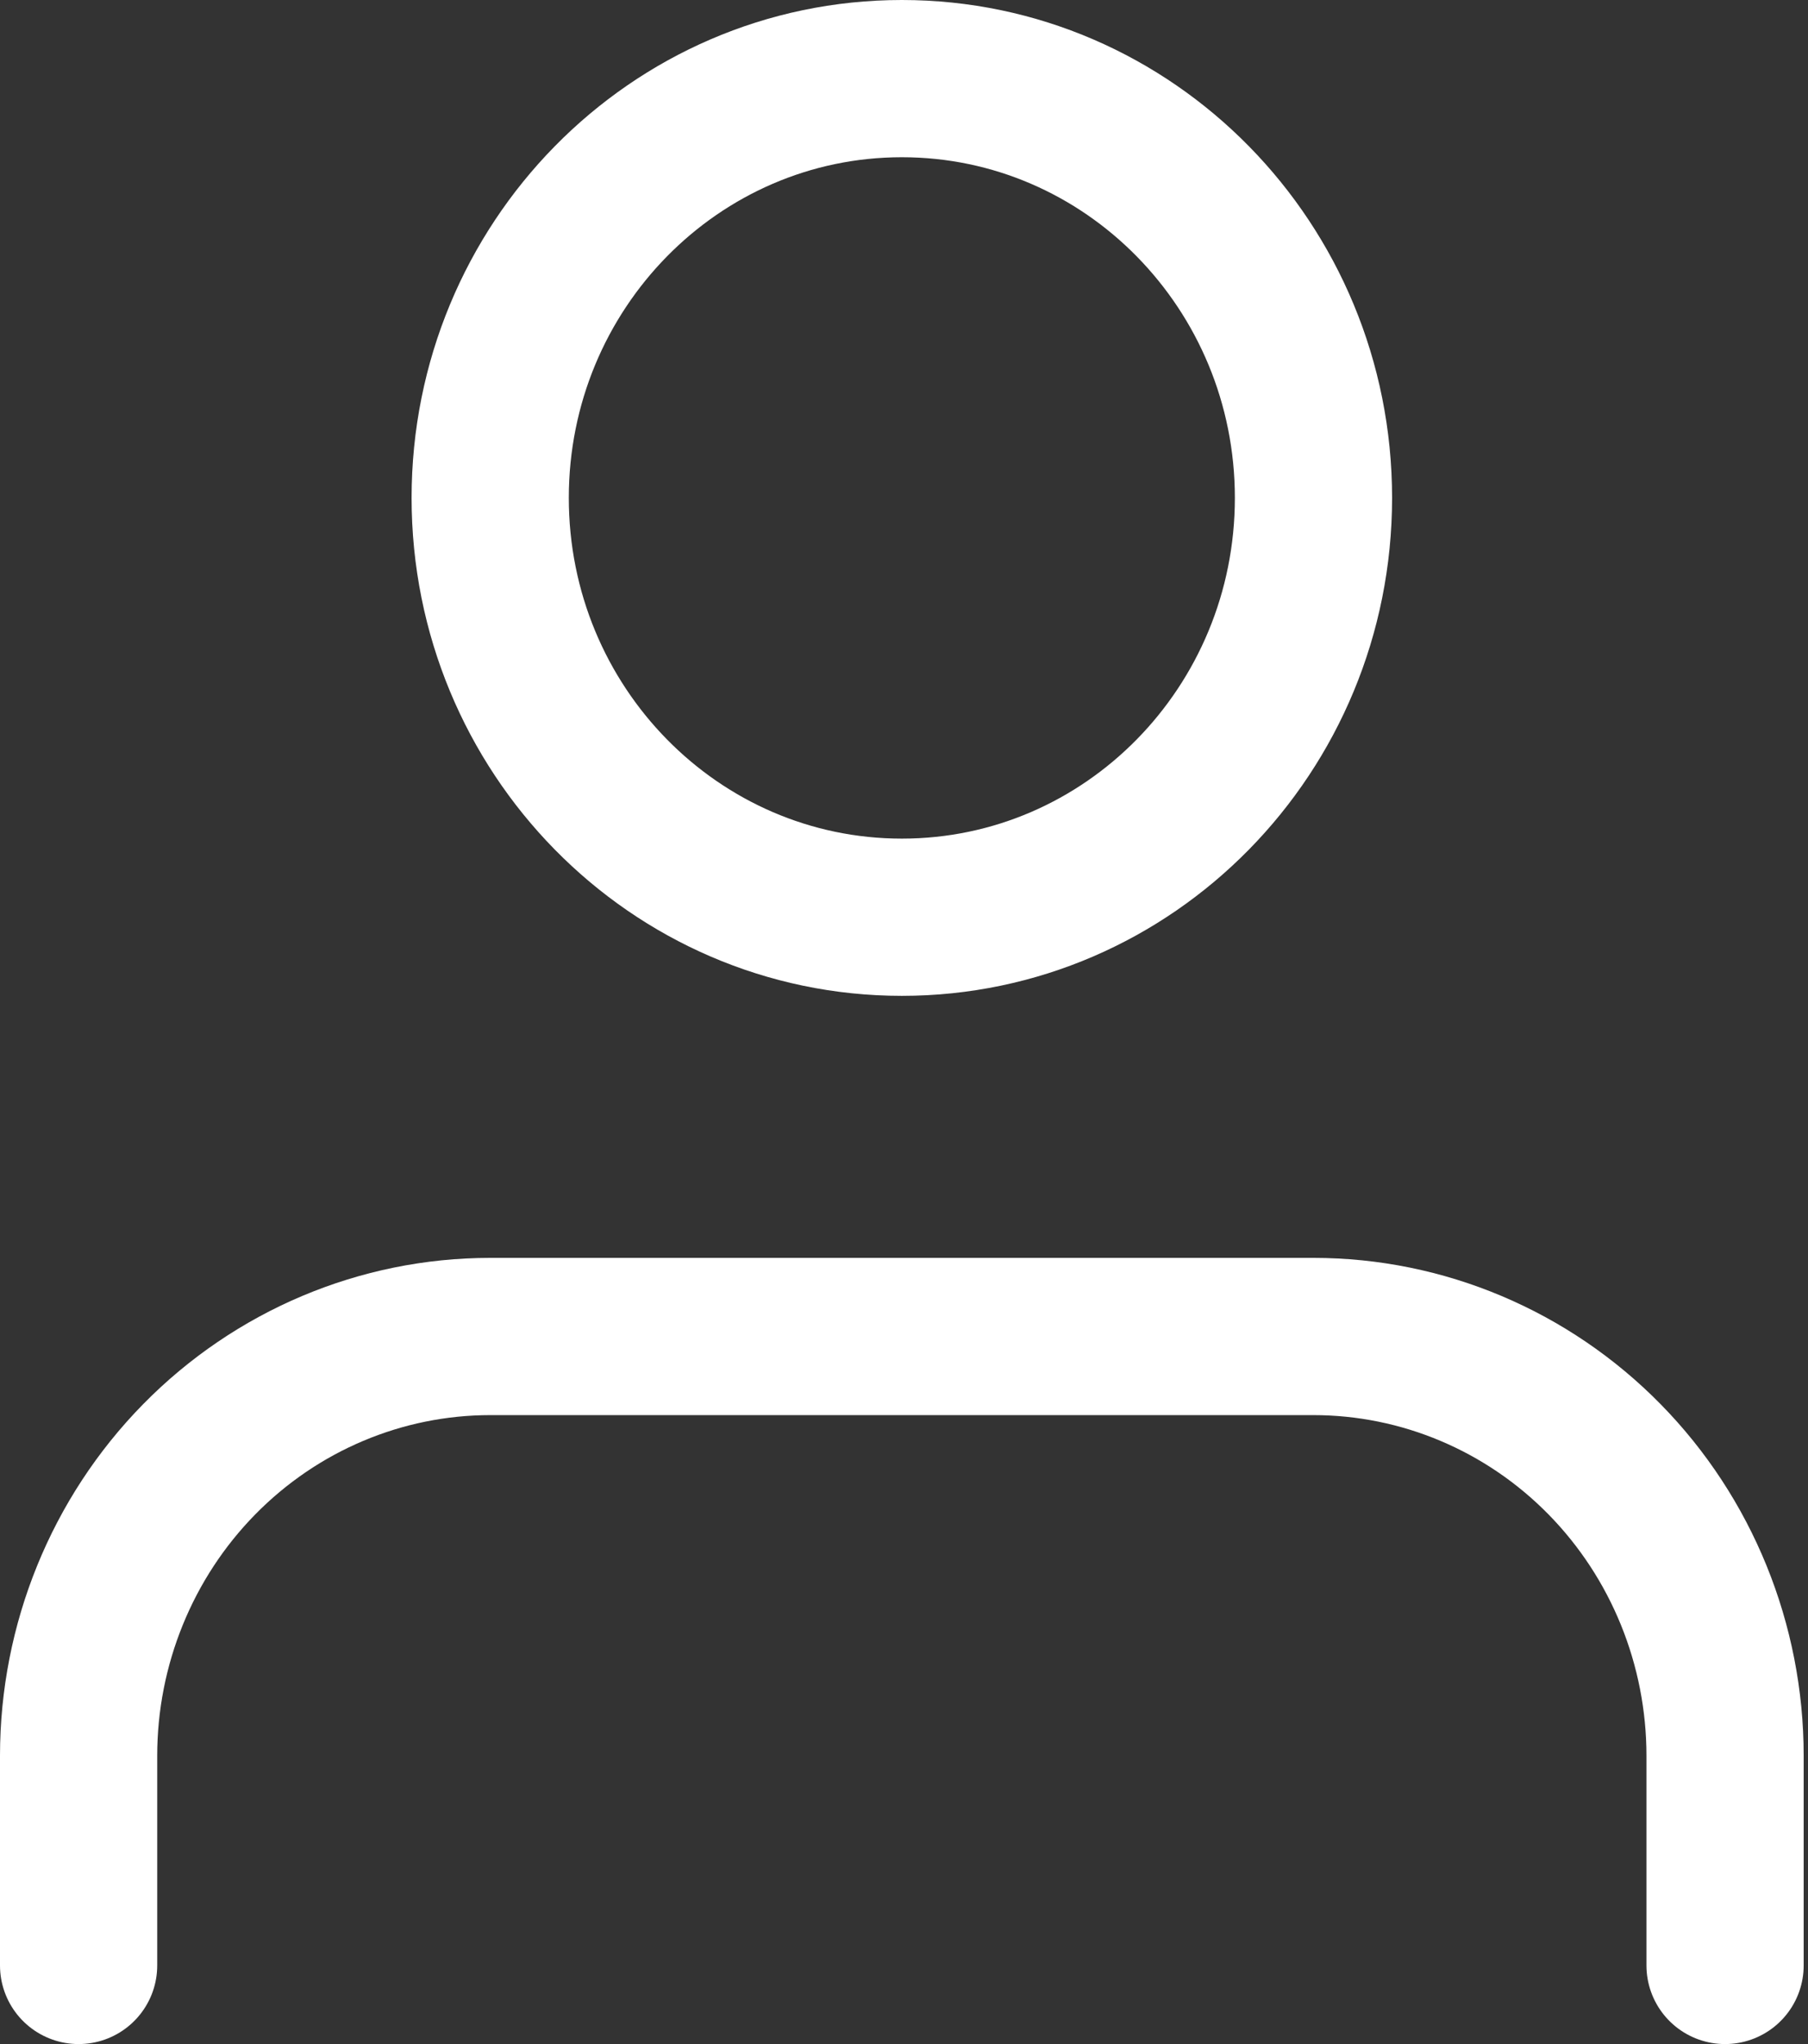 <svg width="23" height="26" viewBox="0 0 23 26" fill="none" xmlns="http://www.w3.org/2000/svg">
<rect x="0" y="0" width="23" height="26" fill="#333333" stroke="none"/>
<path d="M21.945 25V22.333C21.945 20.919 21.394 19.562 20.412 18.562C19.43 17.562 18.098 17 16.709 17H6.236C4.848 17 3.516 17.562 2.534 18.562C1.552 19.562 1 20.919 1 22.333V25M16.709 6.333C16.709 9.279 14.365 11.667 11.473 11.667C8.581 11.667 6.236 9.279 6.236 6.333C6.236 3.388 8.581 1 11.473 1C14.365 1 16.709 3.388 16.709 6.333Z" stroke="white" stroke-width="2" stroke-linecap="round" stroke-linejoin="round"/>
</svg>

